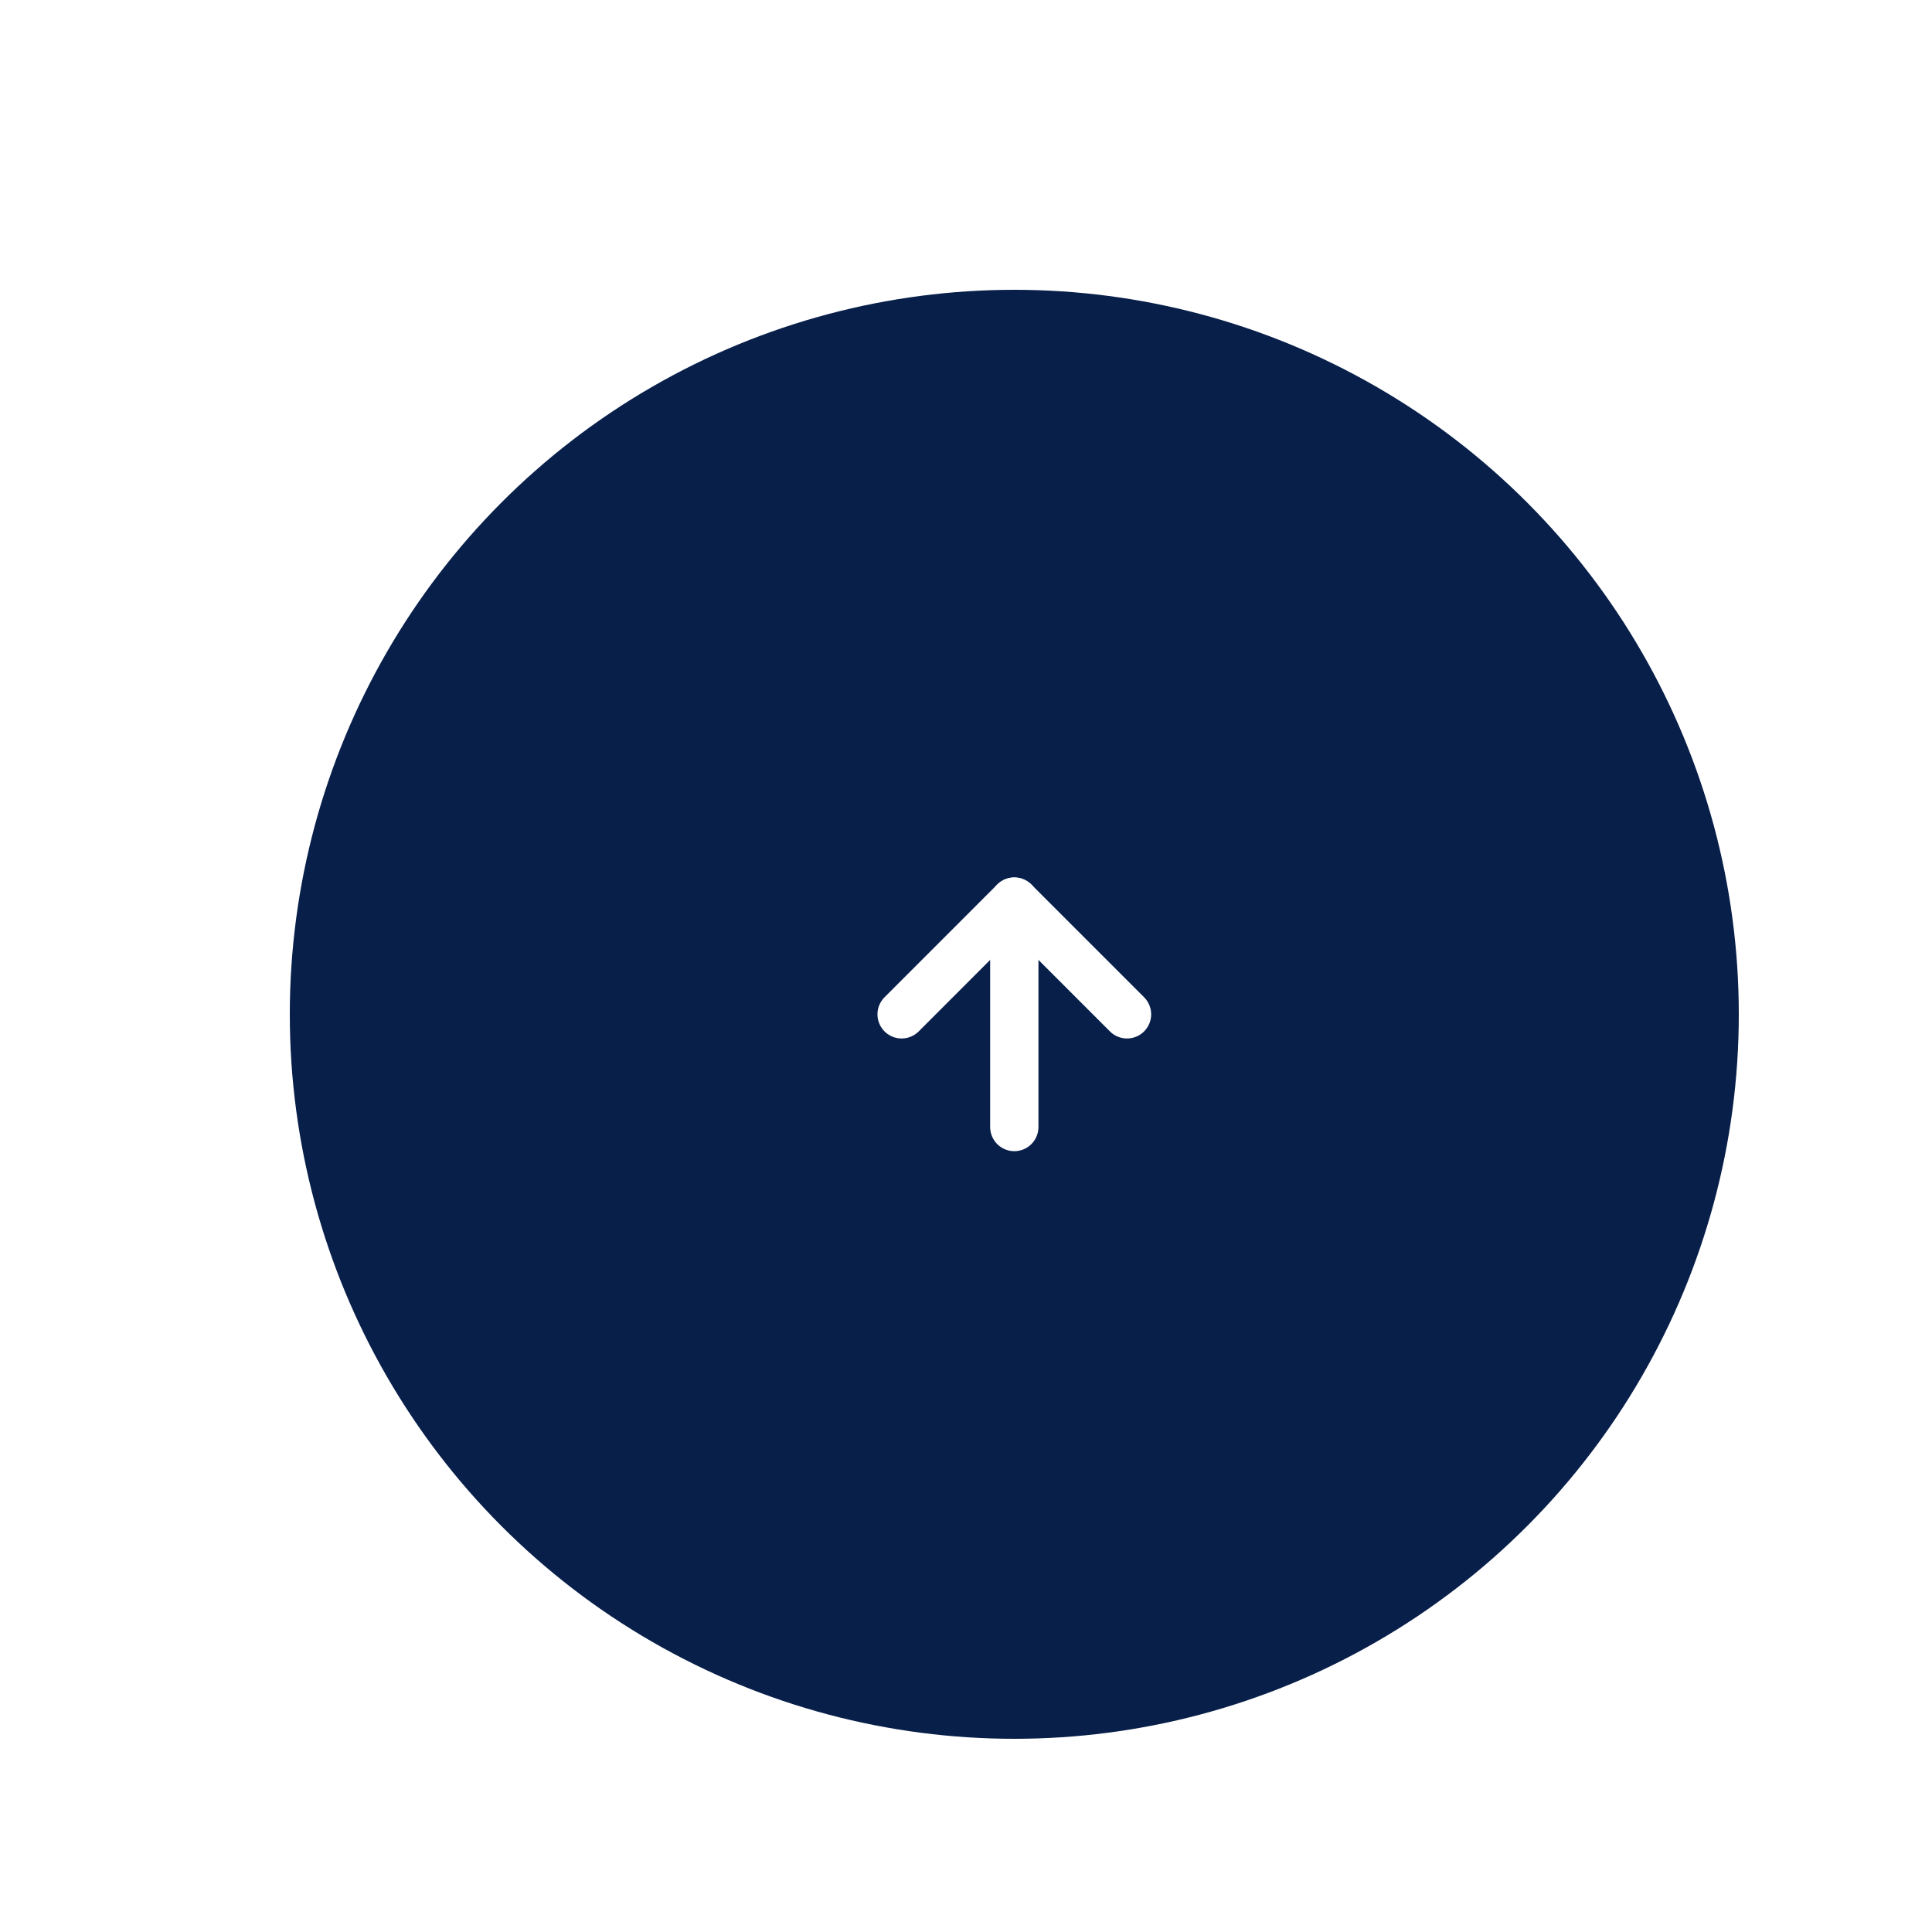 <svg width="80" height="80" viewBox="0 0 80 80" fill="none" xmlns="http://www.w3.org/2000/svg">
<g filter="url(#filter0_d_1320_11100)">
<circle cx="42" cy="36" r="30" fill="#081F4A"/>
<path d="M42 40.667V31.334" stroke="white" stroke-width="2" stroke-linecap="round" stroke-linejoin="round"/>
<path d="M37.334 36.001L42 31.334L46.667 36.001" stroke="white" stroke-width="2" stroke-linecap="round" stroke-linejoin="round"/>
</g>
<defs>
<filter id="filter0_d_1320_11100" x="0" y="0" width="80" height="80" filterUnits="userSpaceOnUse" color-interpolation-filters="sRGB">
<feFlood flood-opacity="0" result="BackgroundImageFix"/>
<feColorMatrix in="SourceAlpha" type="matrix" values="0 0 0 0 0 0 0 0 0 0 0 0 0 0 0 0 0 0 127 0" result="hardAlpha"/>
<feOffset dy="6"/>
<feGaussianBlur stdDeviation="6"/>
<feColorMatrix type="matrix" values="0 0 0 0 0 0 0 0 0 0 0 0 0 0 0 0 0 0 0.11 0"/>
<feBlend mode="normal" in2="BackgroundImageFix" result="effect1_dropShadow_1320_11100"/>
<feBlend mode="normal" in="SourceGraphic" in2="effect1_dropShadow_1320_11100" result="shape"/>
</filter>
</defs>
</svg>
